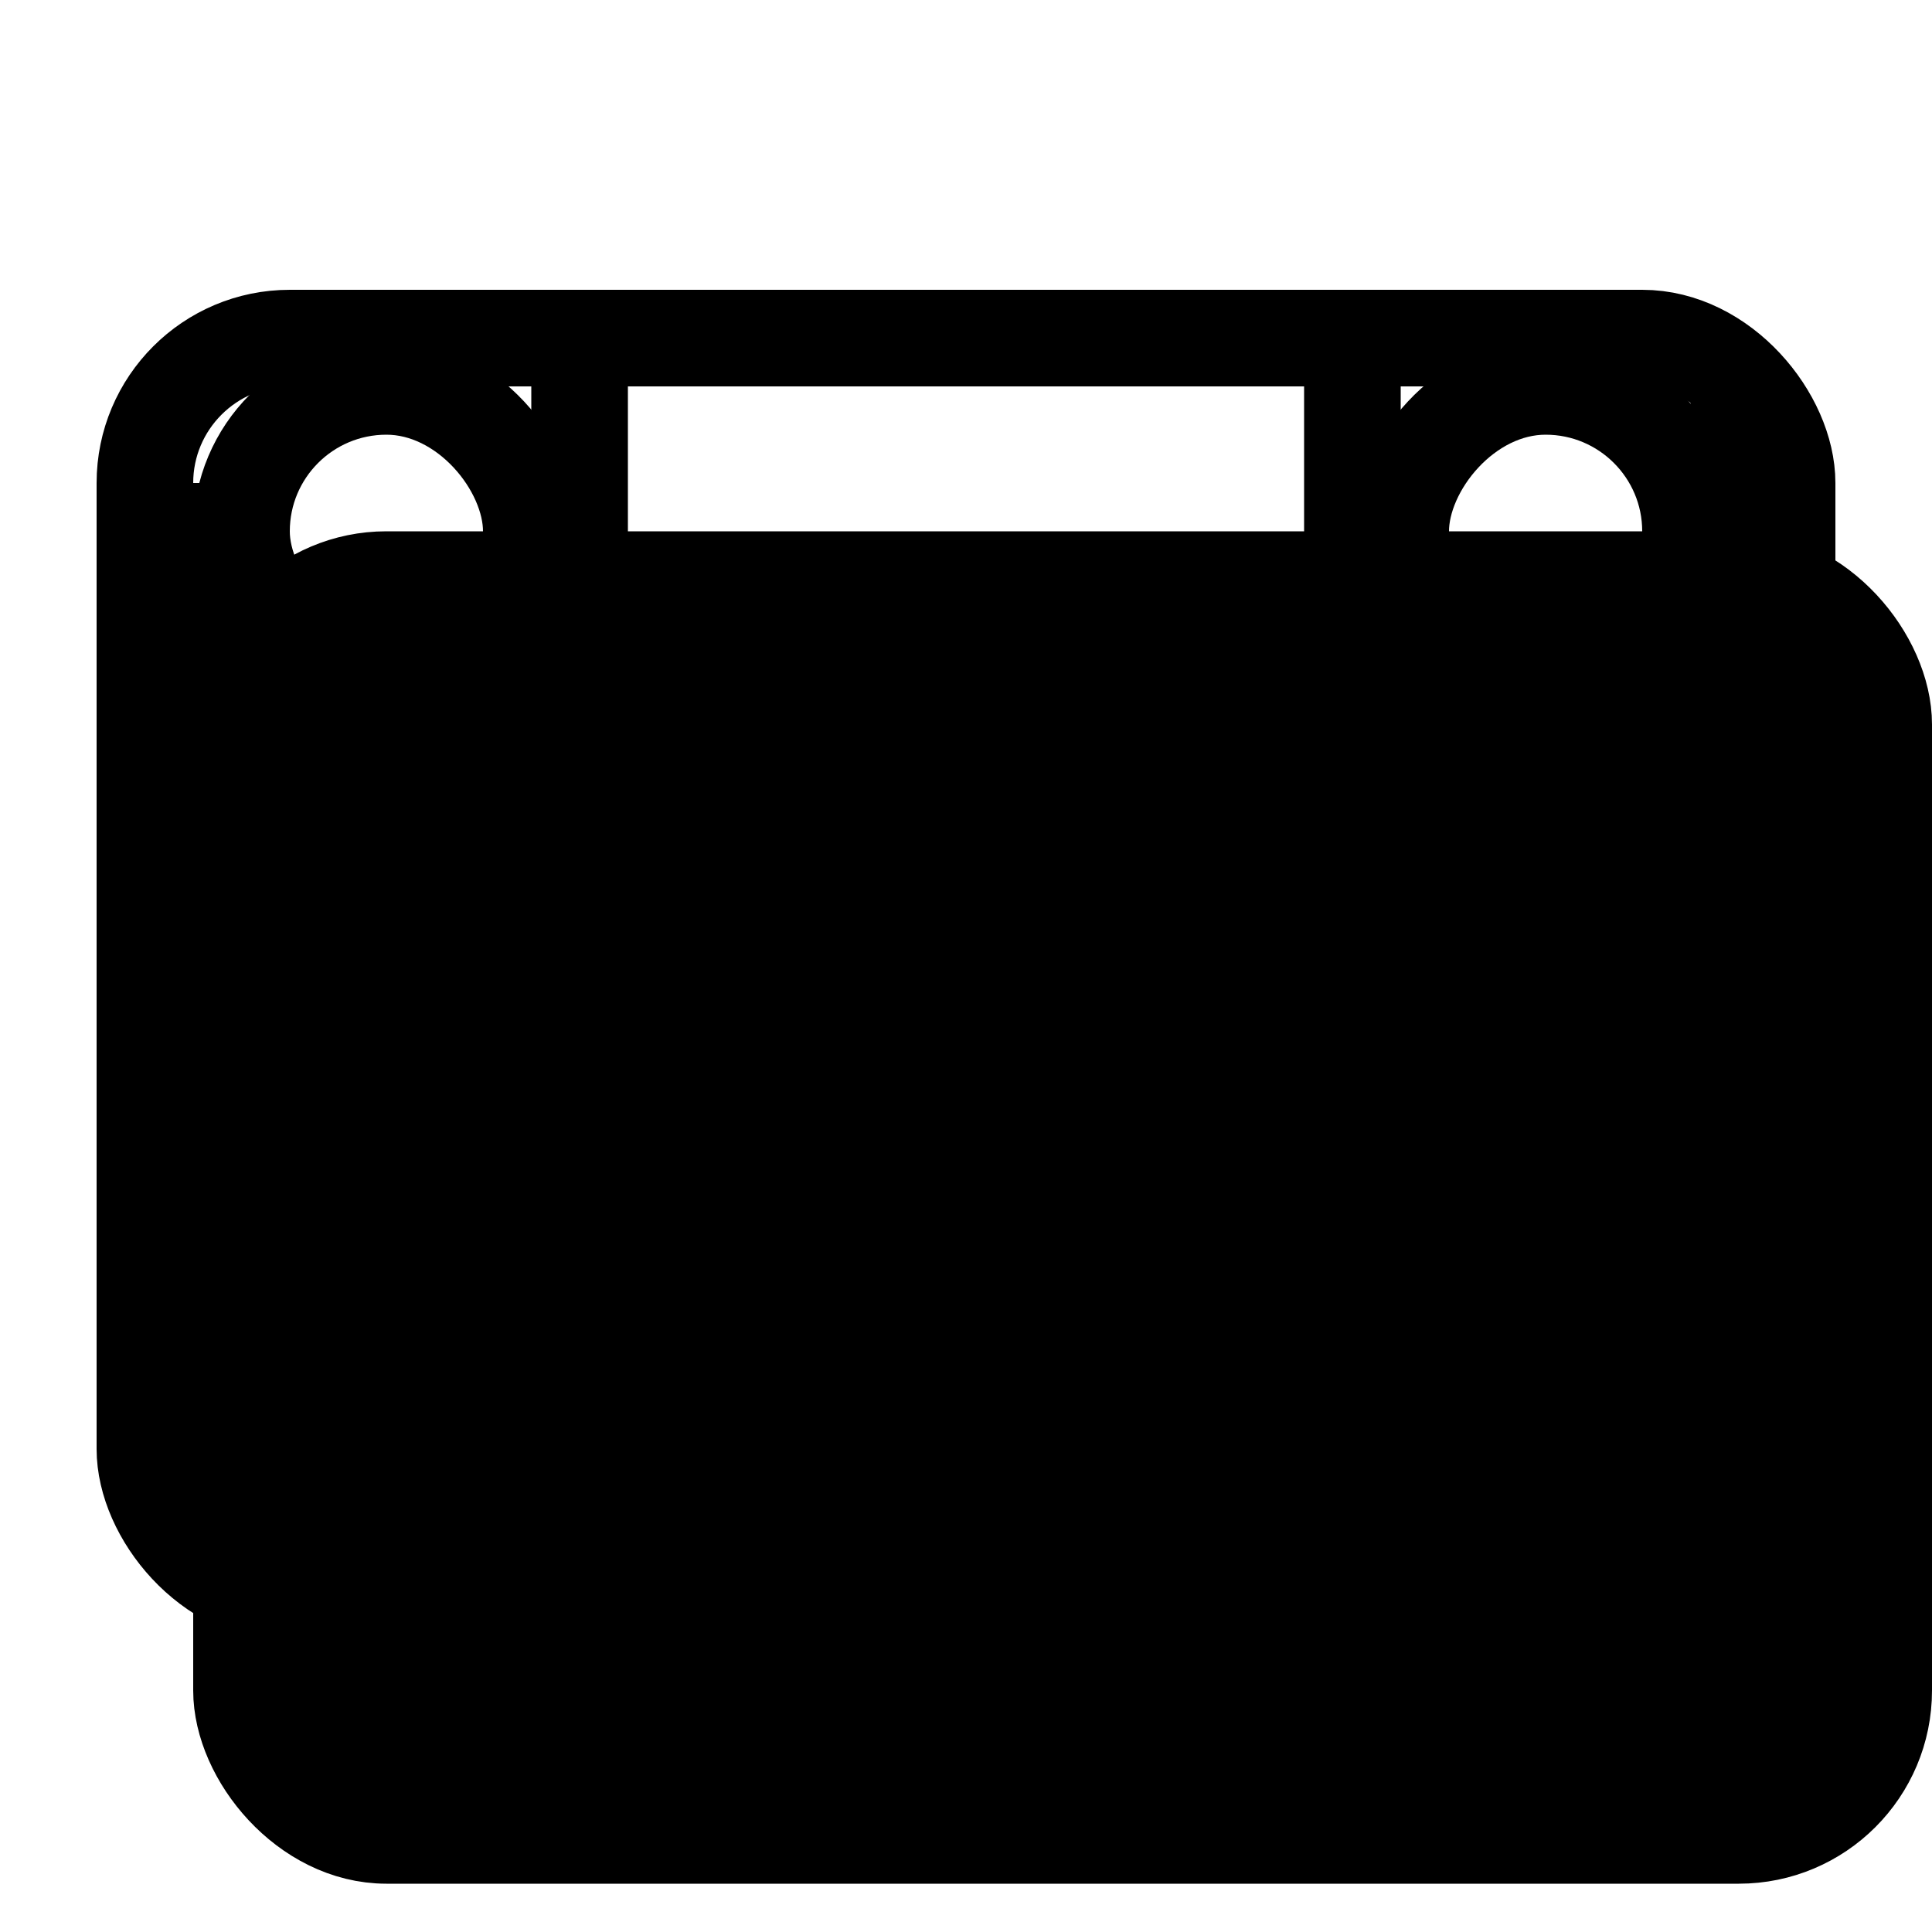 <svg xmlns="http://www.w3.org/2000/svg" style="" viewBox="0 0 20 20"><g fill="none" fill-rule="evenodd"><rect width="17" height="13" x="2.5" y="6" fill="currentColor" stroke="currentColor" stroke-linecap="round" rx="1.5"/><g stroke="#000" transform="translate(1 3)"><rect width="3" height="3" x="1.5" y="1" rx="1.5"/><rect width="3" height="3" x="1.5" y="4" rx="1.5"/><rect width="3" height="3" x="1.5" y="7" rx="1.5"/><rect width="3" height="3" x="1.5" y="10" rx="1.5"/><path stroke-linecap="square" d="M5 .5v13m-4-11v10"/></g><g stroke="#000" transform="matrix(-1 0 0 1 19 3)"><rect width="3" height="3" x="1.5" y="1" rx="1.5"/><rect width="3" height="3" x="1.5" y="4" rx="1.5"/><rect width="3" height="3" x="1.5" y="7" rx="1.5"/><rect width="3" height="3" x="1.5" y="10" rx="1.5"/><path stroke-linecap="square" d="M5 .5v13m-4-12v11"/></g><rect width="17" height="13" x="1.5" y="3.5" stroke="#000" stroke-linecap="round" rx="1.5"/></g></svg>